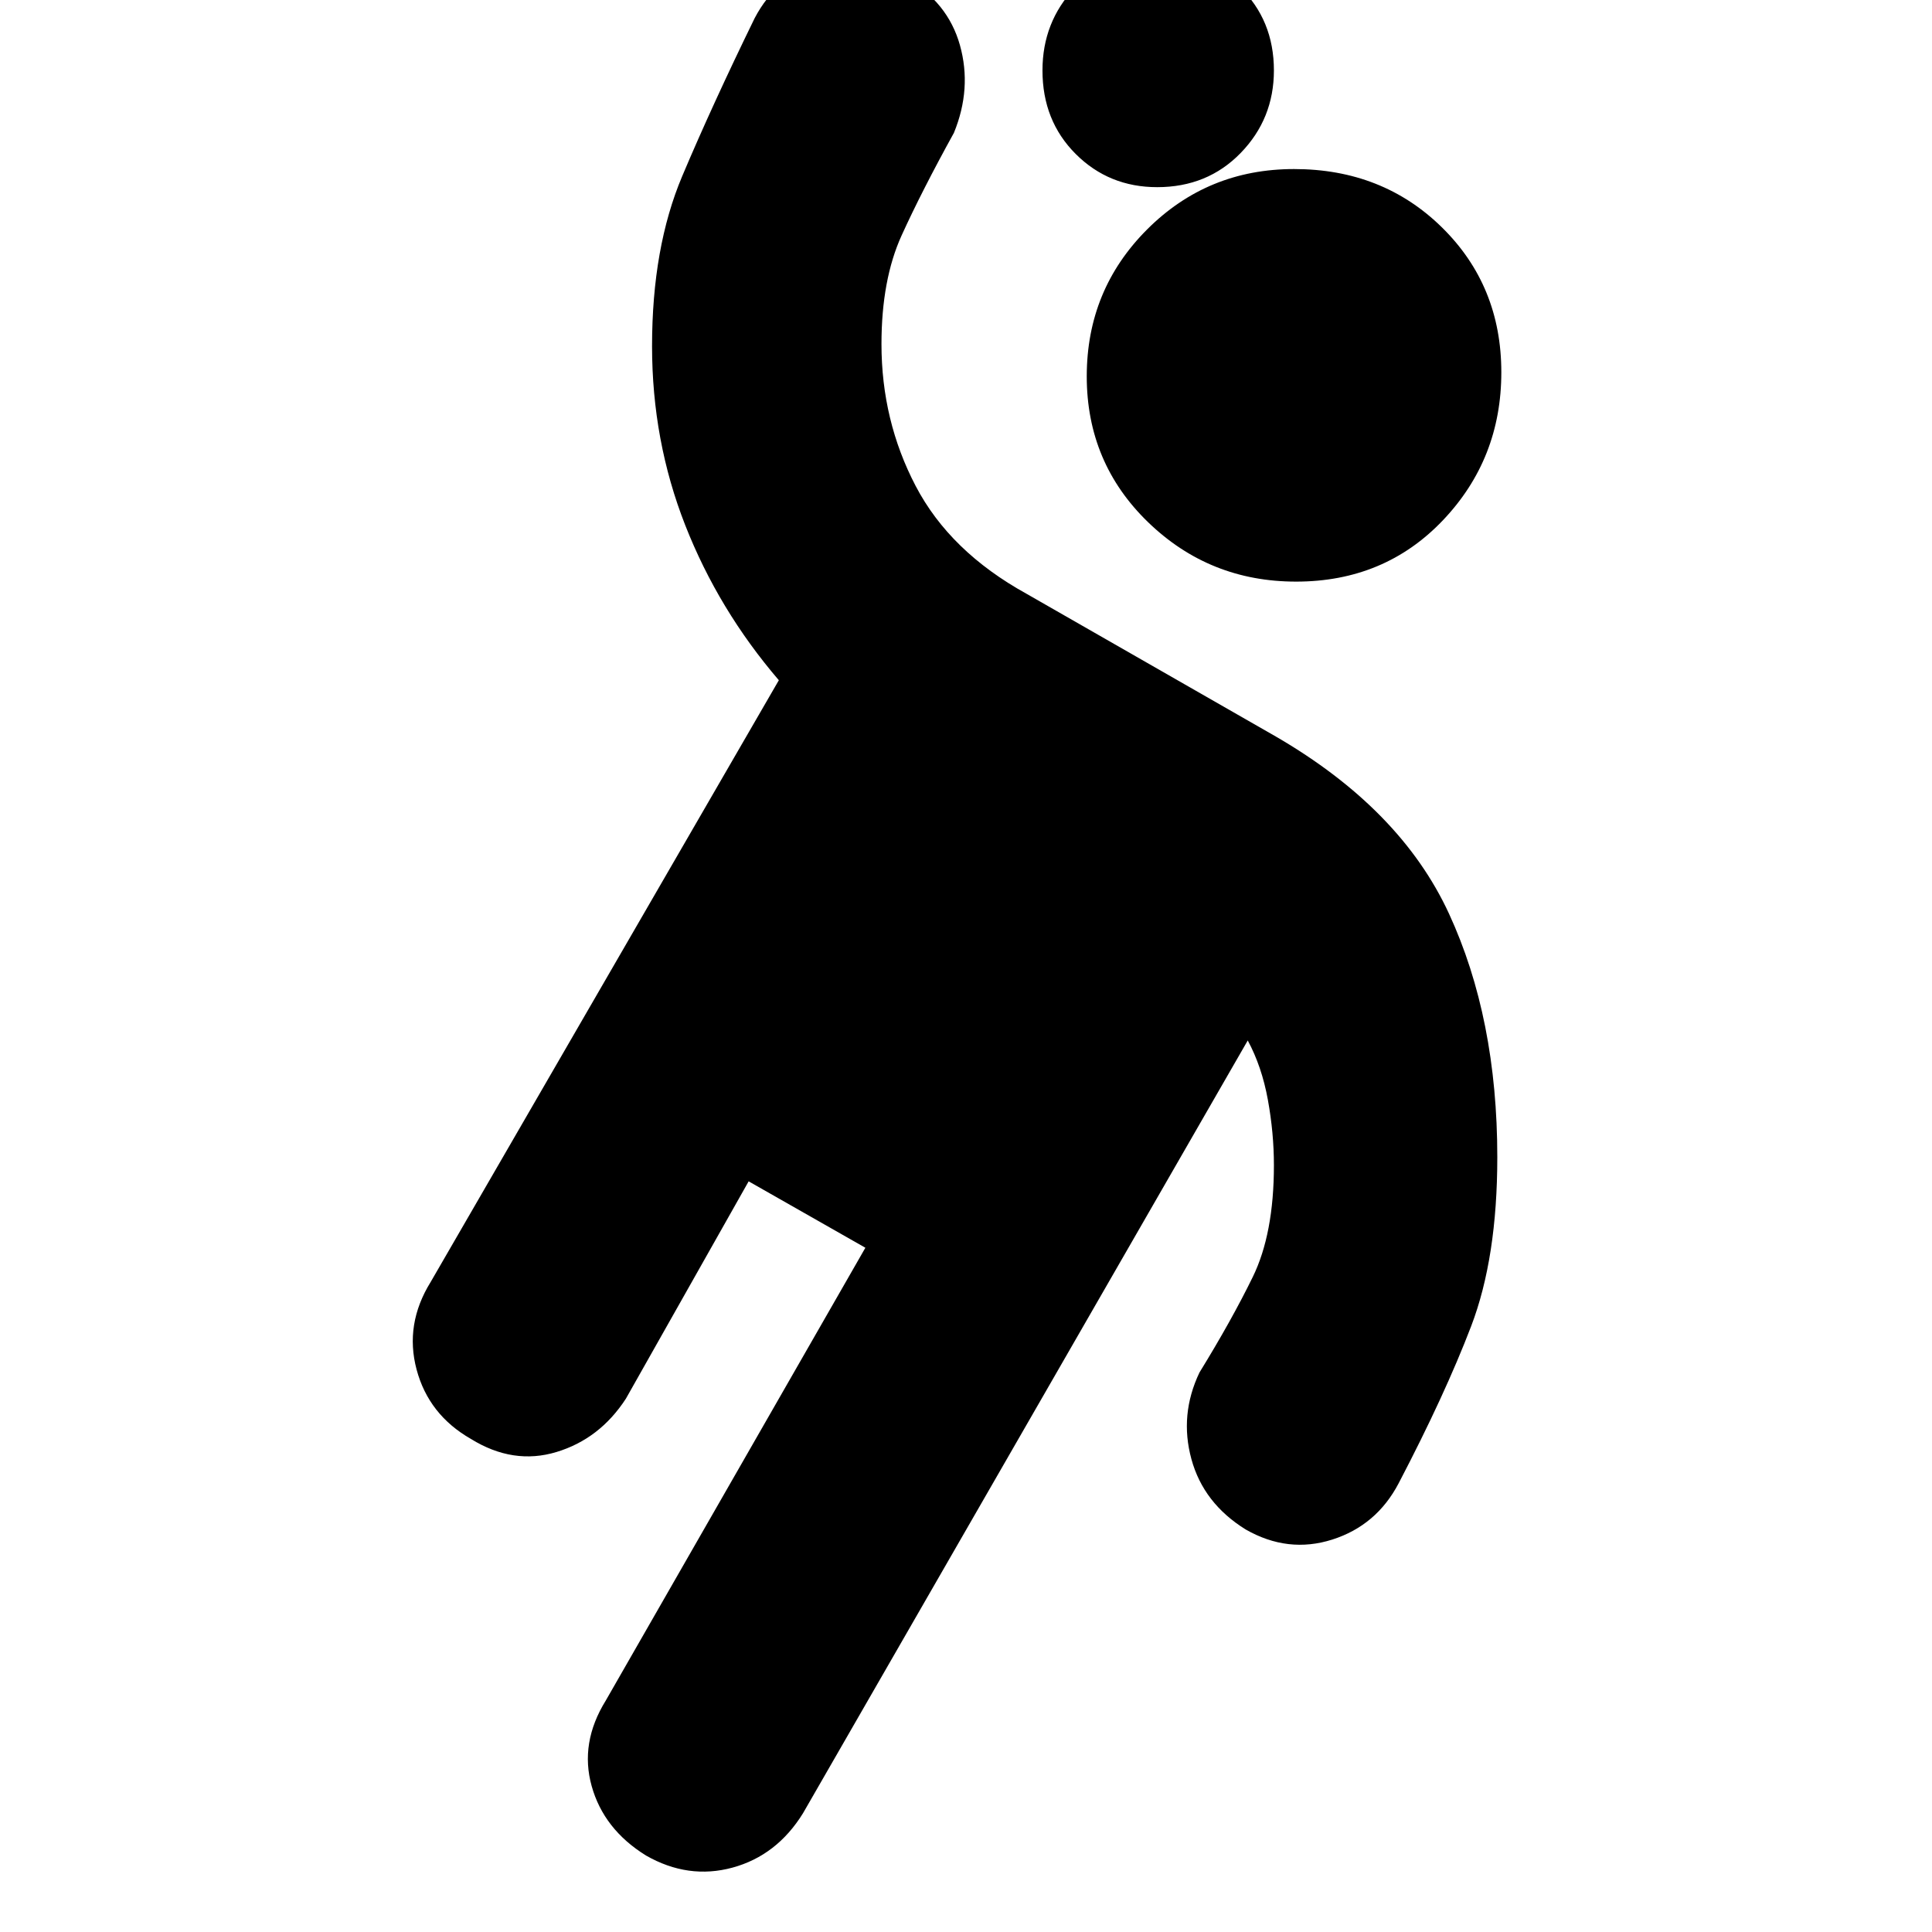 <svg xmlns="http://www.w3.org/2000/svg" height="20" viewBox="0 -960 960 960" width="20"><path d="m372-373-61 108q-13 20-34.5 26.5T234-245q-21-12-27-34.5t7-43.5l173-299q-30-35-46.5-77T324-788q0-49 15-84.5t36-78.5q11-21 32.5-27t42.5 7q21 12 27 33.5t-3 43.5q-16 29-26 51t-10 54q0 38 17 70.5t55 53.5l124 71q62 36 86 88t24 121q0 50-13 84t-36 78q-11 21-33 28t-43-5q-21-13-27-35t4-43q16-26 26.5-47.5T633-381q0-16-3-32.5T620-443L399-59q-13 21-35 27t-43-6q-21-13-27-34.5t7-42.5l129-225-58-33Zm272-298q-43 0-73.5-29.5T540-773q0-43 30-73t73-30q44 0 73.5 29t29.5 72q0 43-29 73.5T644-671Zm-69-196q-24 0-40.5-16.5T518-925q0-24 16-41t41-17q24 0 41 16.5t17 41.5q0 24-16.5 41T575-867Z"/></svg>